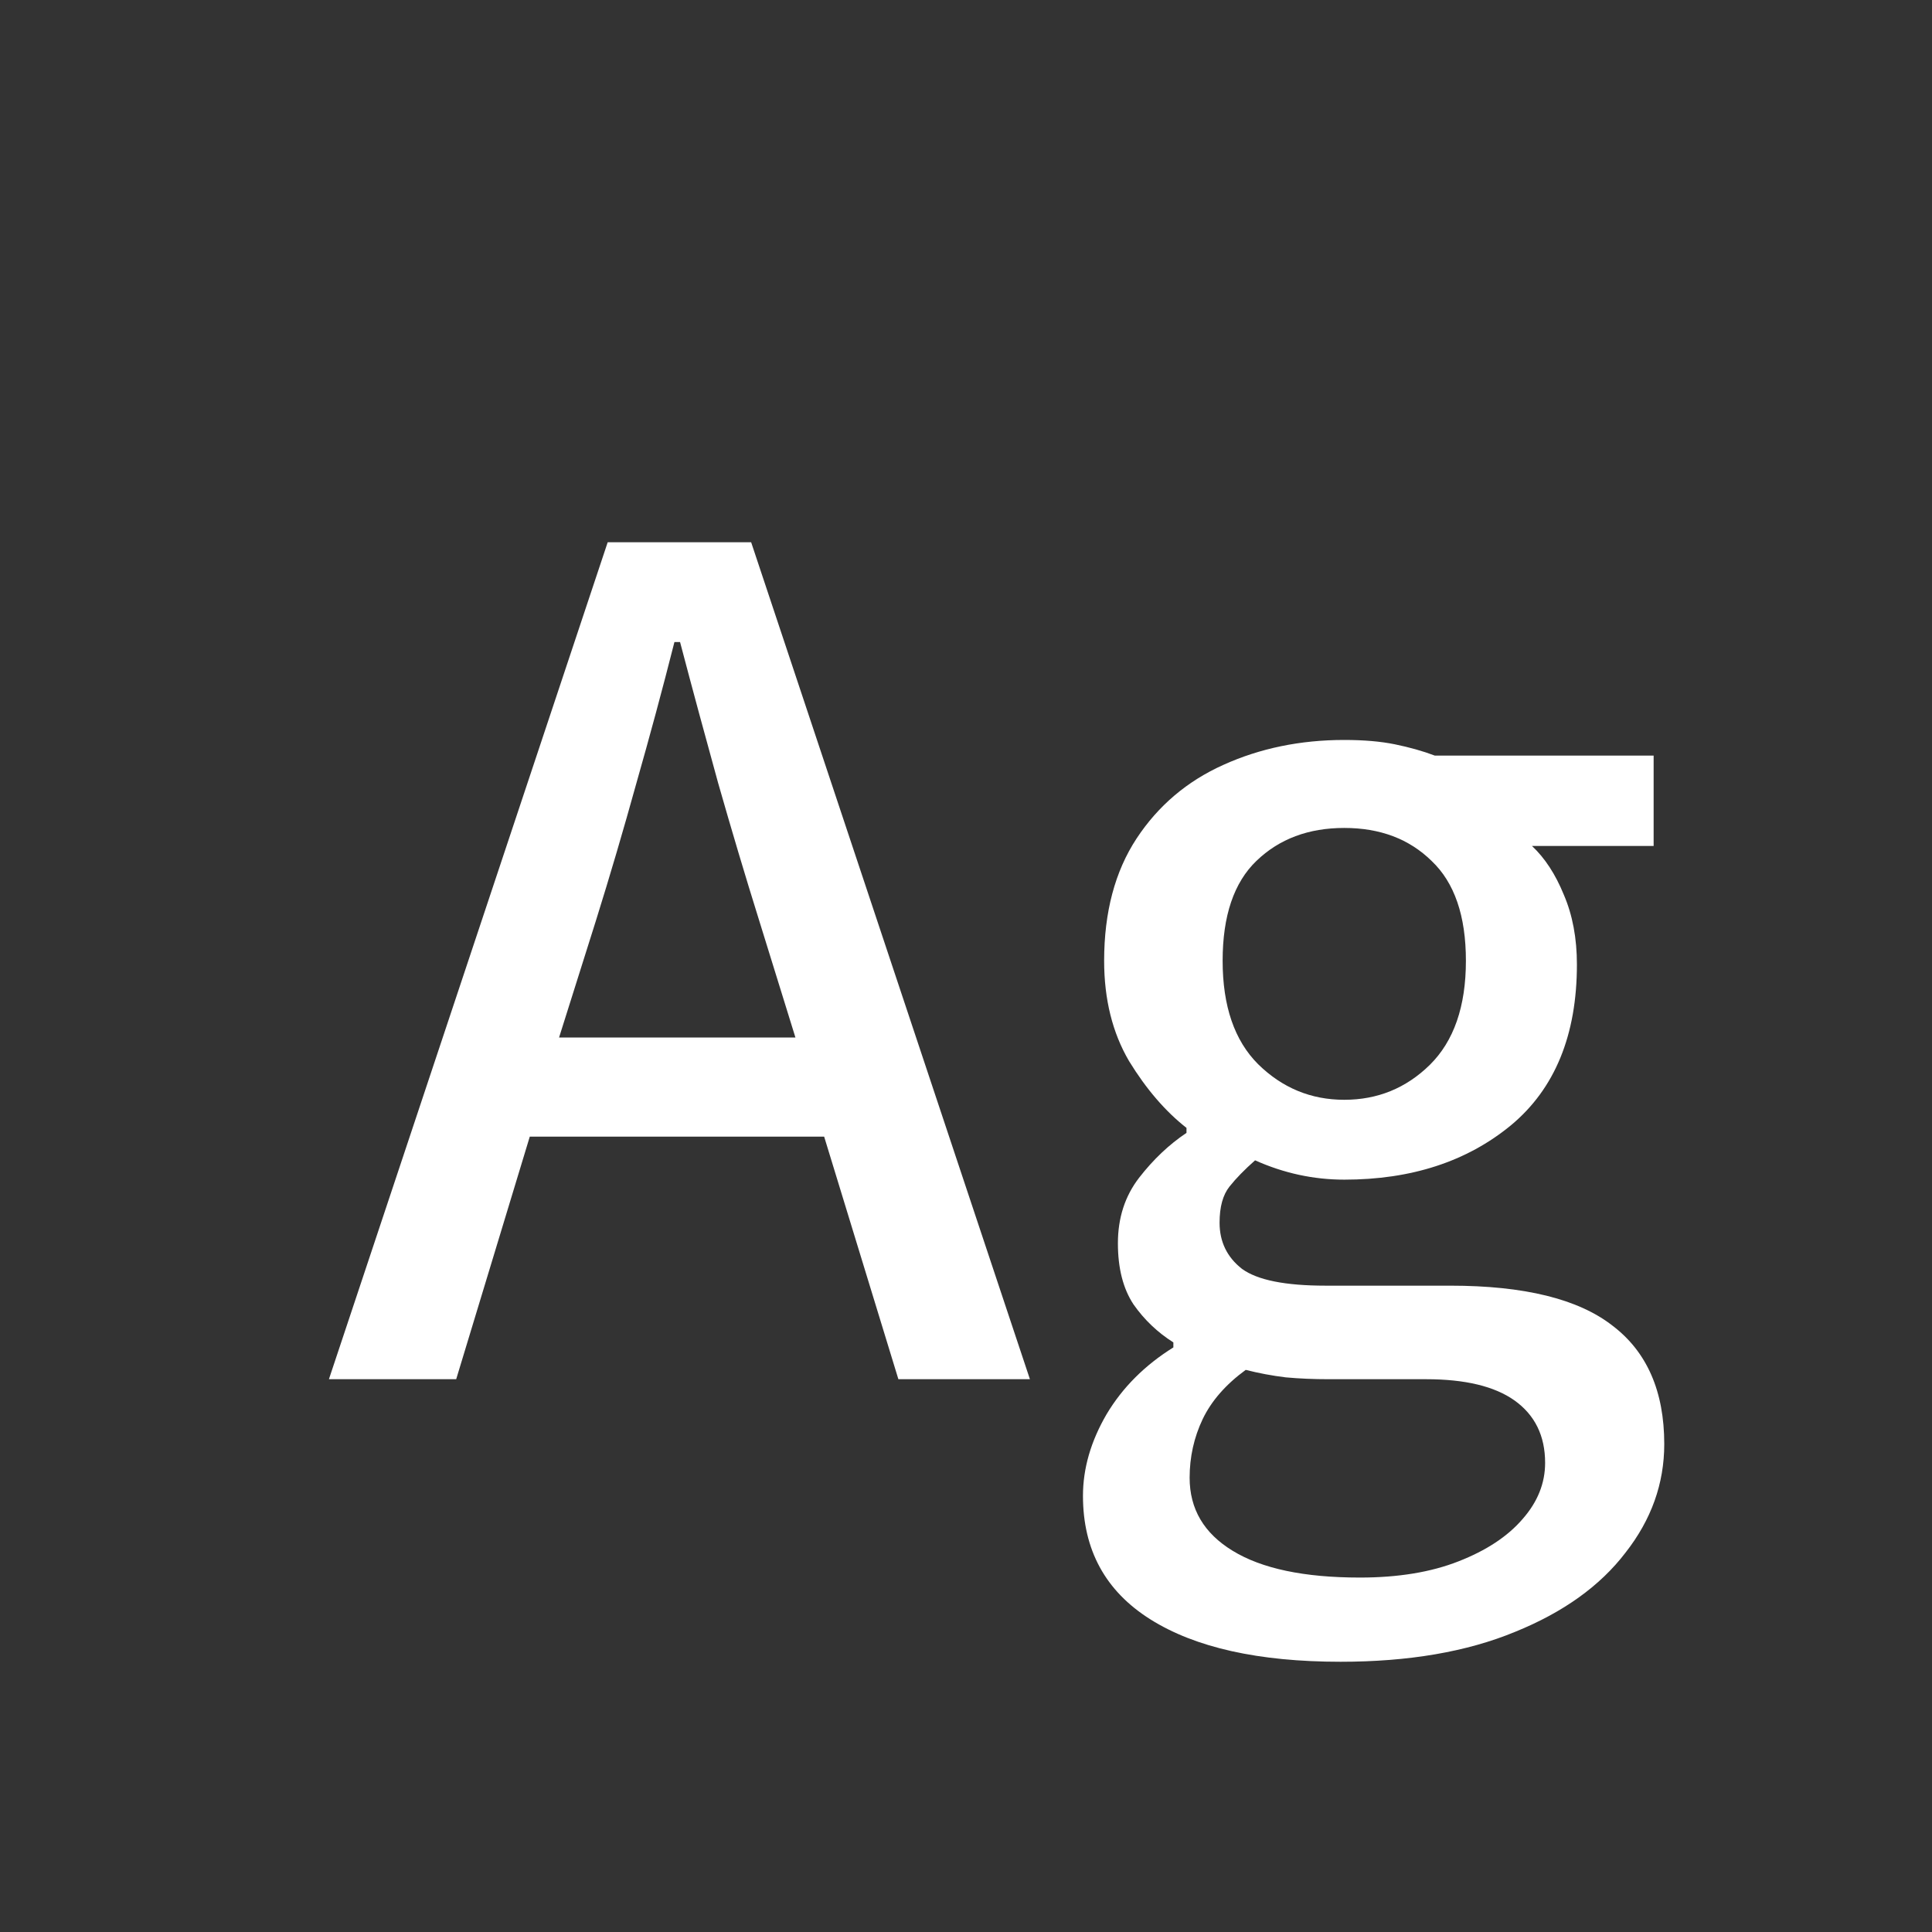 <svg width="24" height="24" viewBox="0 0 24 24" fill="none" xmlns="http://www.w3.org/2000/svg">
<rect x="0" y="0" width="24" height="24" fill="#333333" stroke="none"/>
<path d="M4.086 17.133L7.549 6.736H9.331L12.794 17.133H11.16L10.238 14.12H6.581L5.667 17.133H4.086ZM6.945 12.888H9.881L9.432 11.439C9.256 10.876 9.086 10.305 8.921 9.727C8.761 9.148 8.603 8.565 8.448 7.976H8.378C8.229 8.565 8.071 9.148 7.906 9.727C7.746 10.305 7.578 10.876 7.402 11.439L6.945 12.888ZM16.653 20.643C15.635 20.643 14.848 20.467 14.29 20.116C13.732 19.765 13.453 19.253 13.453 18.582C13.453 18.241 13.551 17.903 13.747 17.567C13.944 17.237 14.22 16.96 14.576 16.738V16.676C14.38 16.552 14.215 16.395 14.081 16.204C13.951 16.007 13.887 15.754 13.887 15.444C13.887 15.129 13.975 14.858 14.15 14.631C14.326 14.404 14.522 14.218 14.739 14.073V14.011C14.476 13.805 14.238 13.528 14.026 13.182C13.82 12.831 13.716 12.415 13.716 11.935C13.716 11.331 13.851 10.824 14.119 10.416C14.388 10.008 14.747 9.704 15.196 9.502C15.651 9.296 16.152 9.192 16.699 9.192C16.942 9.192 17.151 9.21 17.327 9.246C17.507 9.283 17.673 9.329 17.823 9.386H20.542V10.509H19.031C19.191 10.659 19.323 10.861 19.426 11.114C19.535 11.367 19.589 11.656 19.589 11.981C19.589 12.859 19.315 13.526 18.768 13.98C18.22 14.43 17.531 14.654 16.699 14.654C16.317 14.654 15.948 14.574 15.591 14.414C15.462 14.528 15.356 14.636 15.274 14.739C15.191 14.843 15.15 14.992 15.15 15.189C15.15 15.426 15.243 15.617 15.428 15.762C15.62 15.902 15.966 15.971 16.467 15.971H18.016C18.936 15.971 19.607 16.137 20.03 16.467C20.459 16.792 20.674 17.283 20.674 17.939C20.674 18.43 20.513 18.879 20.193 19.287C19.878 19.7 19.421 20.028 18.822 20.271C18.223 20.519 17.5 20.643 16.653 20.643ZM16.893 19.597C17.368 19.597 17.776 19.53 18.117 19.396C18.463 19.261 18.729 19.086 18.915 18.869C19.101 18.657 19.194 18.425 19.194 18.172C19.194 17.836 19.067 17.578 18.814 17.397C18.566 17.221 18.2 17.133 17.714 17.133H16.498C16.322 17.133 16.146 17.126 15.971 17.11C15.8 17.089 15.635 17.058 15.475 17.017C15.227 17.198 15.049 17.402 14.94 17.629C14.832 17.856 14.778 18.099 14.778 18.357C14.778 18.745 14.956 19.047 15.312 19.264C15.674 19.486 16.201 19.597 16.893 19.597ZM16.699 13.662C17.112 13.662 17.466 13.518 17.761 13.229C18.06 12.934 18.21 12.503 18.21 11.935C18.21 11.377 18.068 10.964 17.784 10.695C17.505 10.421 17.143 10.285 16.699 10.285C16.255 10.285 15.891 10.421 15.607 10.695C15.328 10.964 15.188 11.377 15.188 11.935C15.188 12.498 15.335 12.927 15.63 13.221C15.93 13.515 16.286 13.662 16.699 13.662Z" fill="white"/>
</svg>
